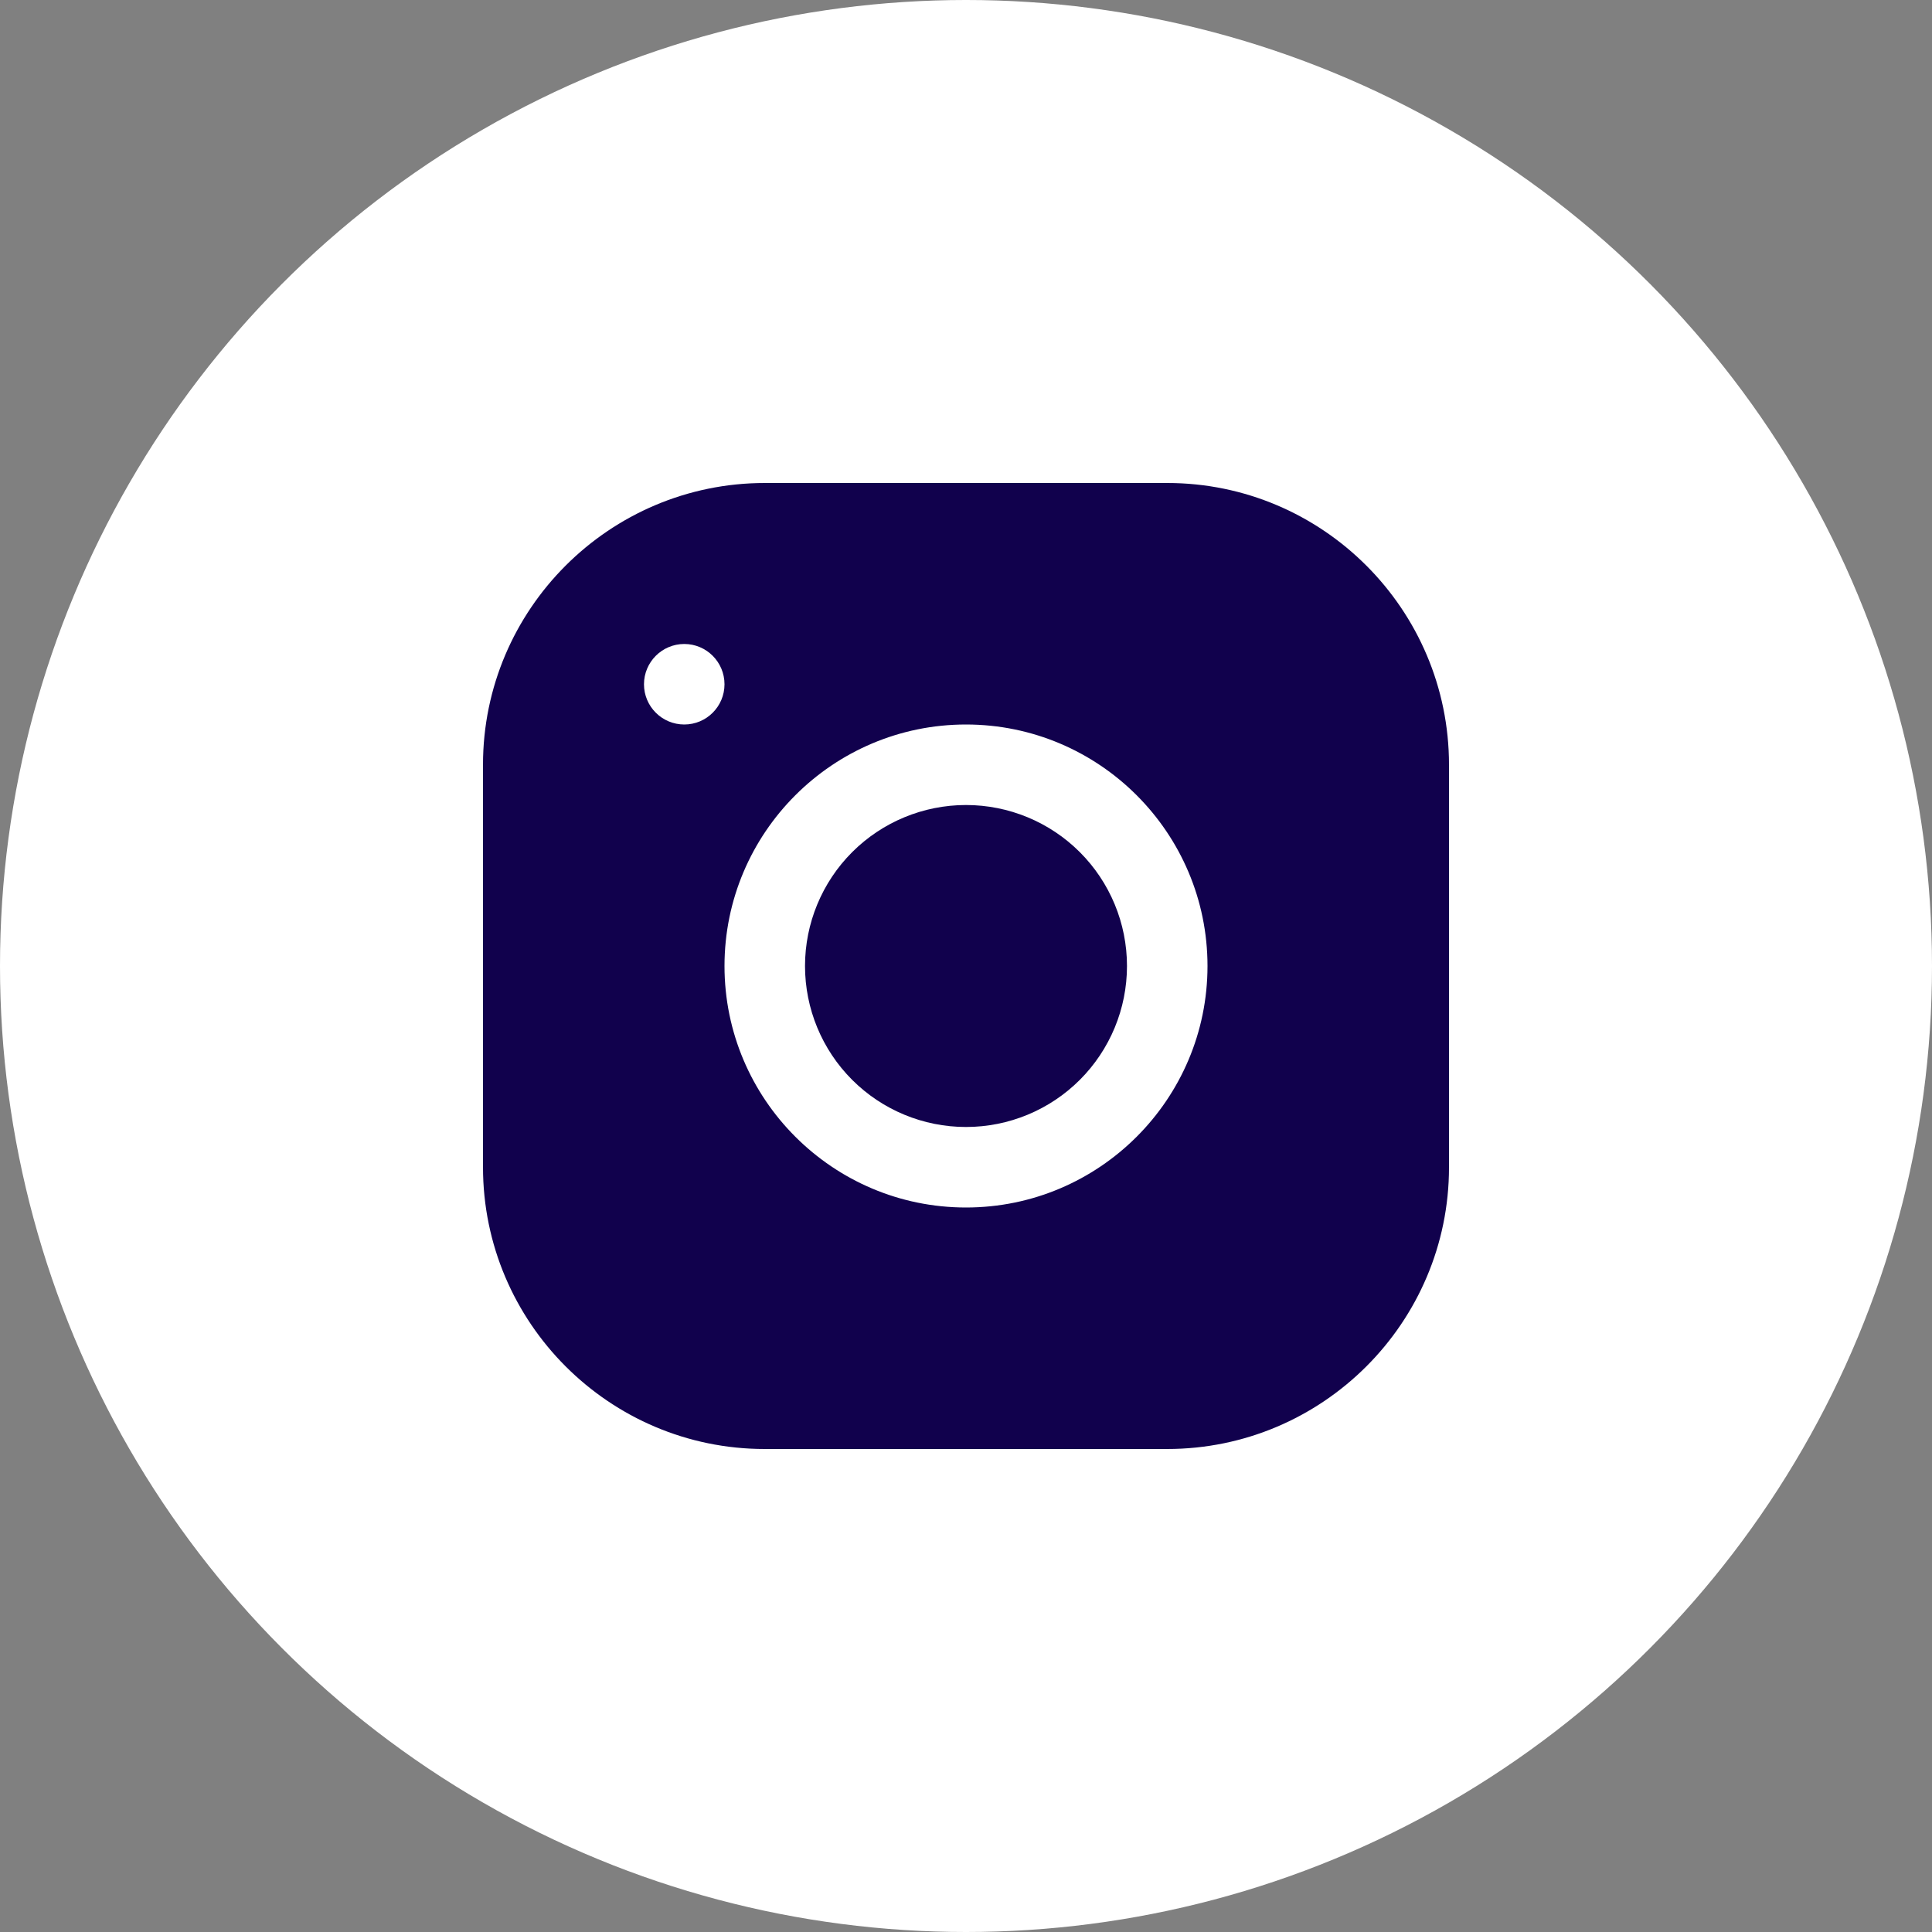 <svg width="40" height="40" viewBox="0 0 40 40" fill="none" xmlns="http://www.w3.org/2000/svg">
<rect x="0" y="0" width="40" height="40" fill="#808080" stroke="none"/>
<circle cx="20" cy="20" r="20" transform="matrix(-1 0 0 1 40 0)" fill="white"/>
<path d="M24.168 10C27.384 10 30 12.618 30 15.835V24.168C30 27.384 27.382 30 24.165 30H15.832C12.616 30 10 27.382 10 24.165V15.832C10 12.616 12.618 10 15.835 10H24.168ZM14.167 13.333C13.707 13.333 13.333 13.707 13.333 14.167C13.333 14.627 13.707 15 14.167 15C14.627 15 15 14.627 15 14.167C15 13.707 14.627 13.333 14.167 13.333ZM20 15C17.242 15 15 17.242 15 20C15 22.758 17.242 25 20 25C22.758 25 25 22.758 25 20C25 17.242 22.758 15 20 15ZM20 16.667C20.884 16.667 21.732 17.018 22.357 17.643C22.982 18.268 23.333 19.116 23.333 20C23.333 20.884 22.982 21.732 22.357 22.357C21.732 22.982 20.884 23.333 20 23.333C19.116 23.333 18.268 22.982 17.643 22.357C17.018 21.732 16.667 20.884 16.667 20C16.667 19.116 17.018 18.268 17.643 17.643C18.268 17.018 19.116 16.667 20 16.667Z" fill="#11014D"/>
</svg>
